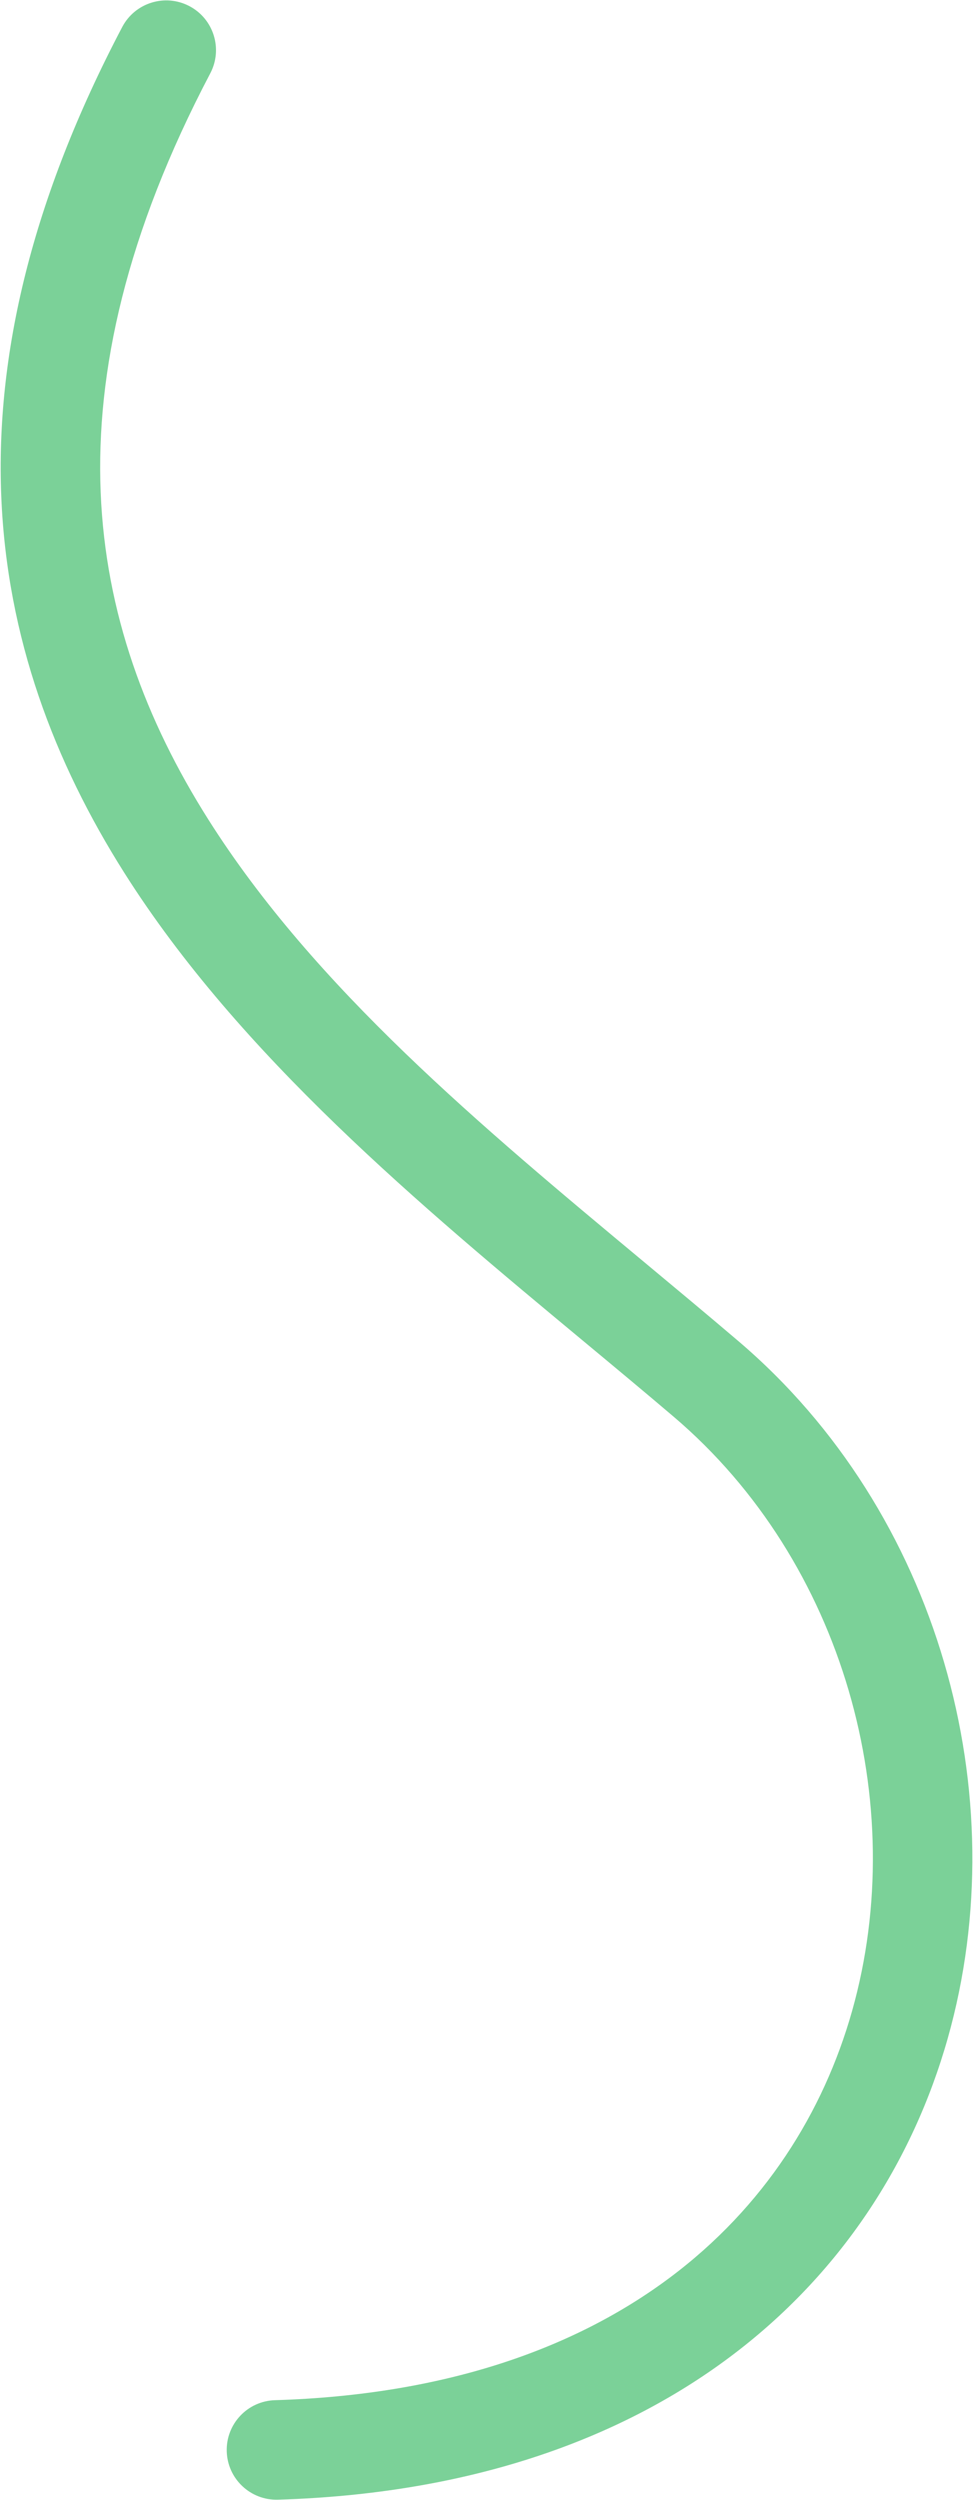 <svg width="1021" height="2622" viewBox="0 0 1021 2622" fill="none" xmlns="http://www.w3.org/2000/svg">
<path fill-rule="evenodd" clip-rule="evenodd" d="M198.741 6.427C173.226 -6.989 141.665 2.819 128.249 28.334C33.054 209.373 -4.675 372.14 1.33 520.54C7.338 669.014 56.967 799.177 130.309 915.173C251.611 1107.02 442.116 1265.25 612.41 1406.7C644.939 1433.72 676.729 1460.13 707.16 1486.04C885.194 1637.63 955.65 1891.4 894.101 2109.13C833.923 2322.02 645.227 2506.51 288.529 2517.24C259.714 2518.11 237.059 2542.17 237.926 2570.99C238.793 2599.8 262.854 2622.46 291.669 2621.59C690.044 2609.6 920.969 2397.86 994.558 2137.53C1066.78 1882.05 985.145 1585.62 774.838 1406.55C742.278 1378.83 709.03 1351.16 675.607 1323.35C505.163 1181.53 330.156 1035.9 218.545 859.382C152.903 755.566 110.763 642.946 105.639 516.319C100.511 389.619 132.284 244.967 220.648 76.919C234.064 51.404 224.256 19.844 198.741 6.427Z" fill="#7BD198"/>
</svg>
